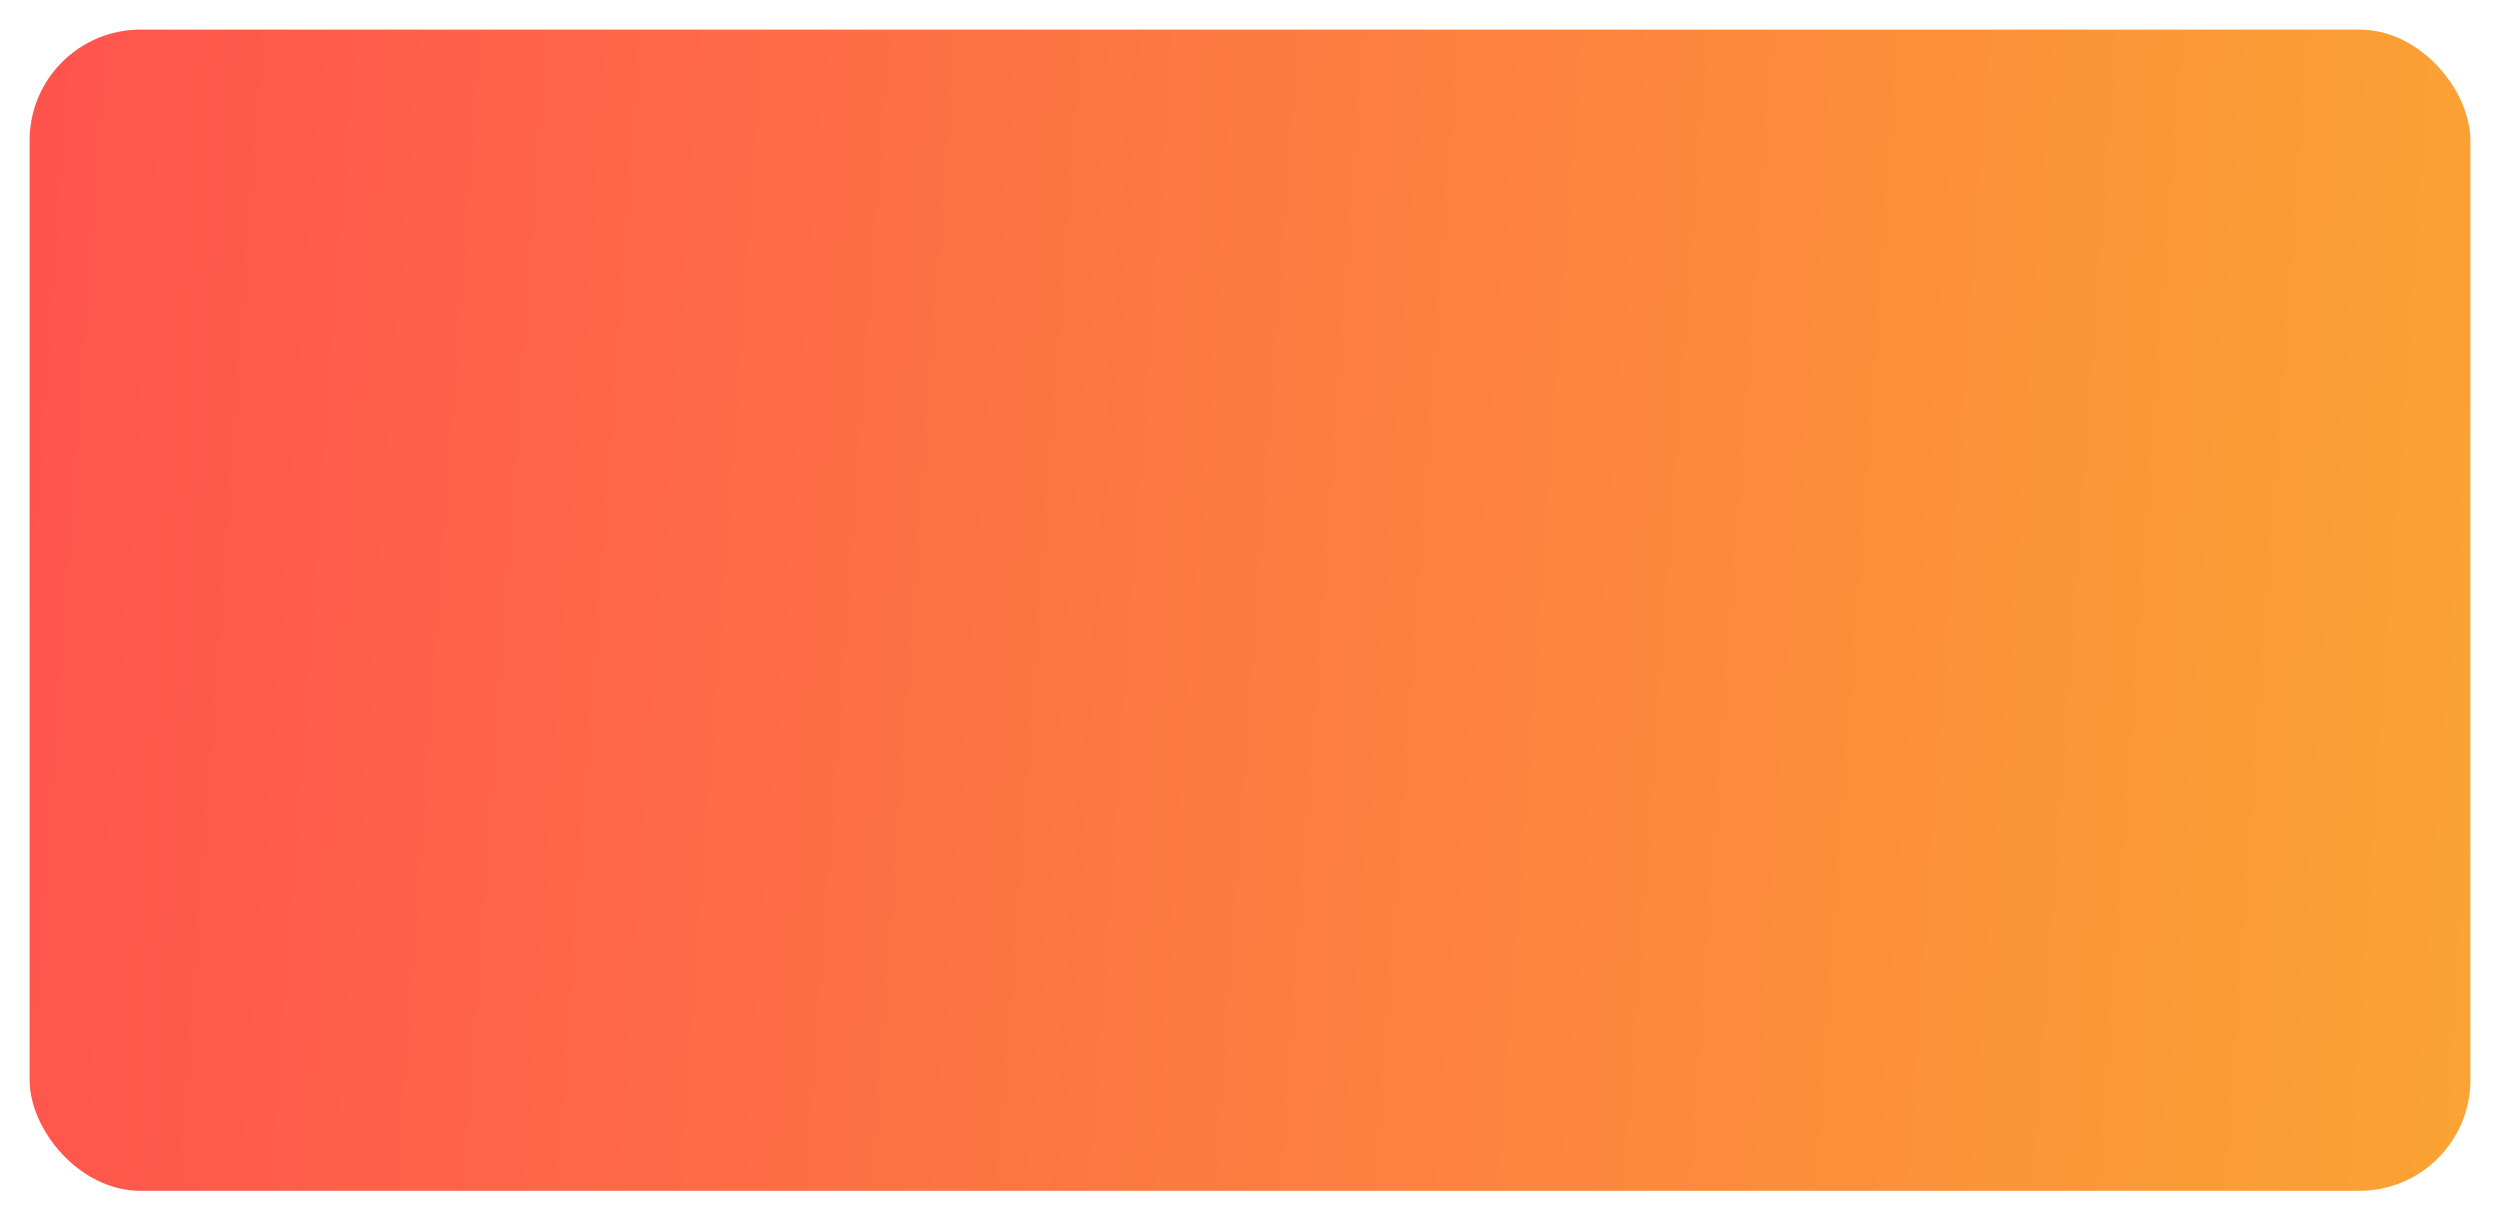 <svg width="338" height="165" viewBox="0 0 338 165" fill="none" xmlns="http://www.w3.org/2000/svg">
<g filter="url(#filter0_d_36_794)">
<rect x="4" width="330" height="157" rx="15" fill="url(#paint0_linear_36_794)"/>
</g>
<defs>
<filter id="filter0_d_36_794" x="0" y="0" width="338" height="165" filterUnits="userSpaceOnUse" color-interpolation-filters="sRGB">
<feFlood flood-opacity="0" result="BackgroundImageFix"/>
<feColorMatrix in="SourceAlpha" type="matrix" values="0 0 0 0 0 0 0 0 0 0 0 0 0 0 0 0 0 0 127 0" result="hardAlpha"/>
<feOffset dy="4"/>
<feGaussianBlur stdDeviation="2"/>
<feComposite in2="hardAlpha" operator="out"/>
<feColorMatrix type="matrix" values="0 0 0 0 0 0 0 0 0 0 0 0 0 0 0 0 0 0 0.4 0"/>
<feBlend mode="normal" in2="BackgroundImageFix" result="effect1_dropShadow_36_794"/>
<feBlend mode="normal" in="SourceGraphic" in2="effect1_dropShadow_36_794" result="shape"/>
</filter>
<linearGradient id="paint0_linear_36_794" x1="-17.71" y1="-3.38266e-06" x2="549.229" y2="40.961" gradientUnits="userSpaceOnUse">
<stop stop-color="#FF4E50"/>
<stop offset="1" stop-color="#F9D423"/>
</linearGradient>
</defs>
</svg>
